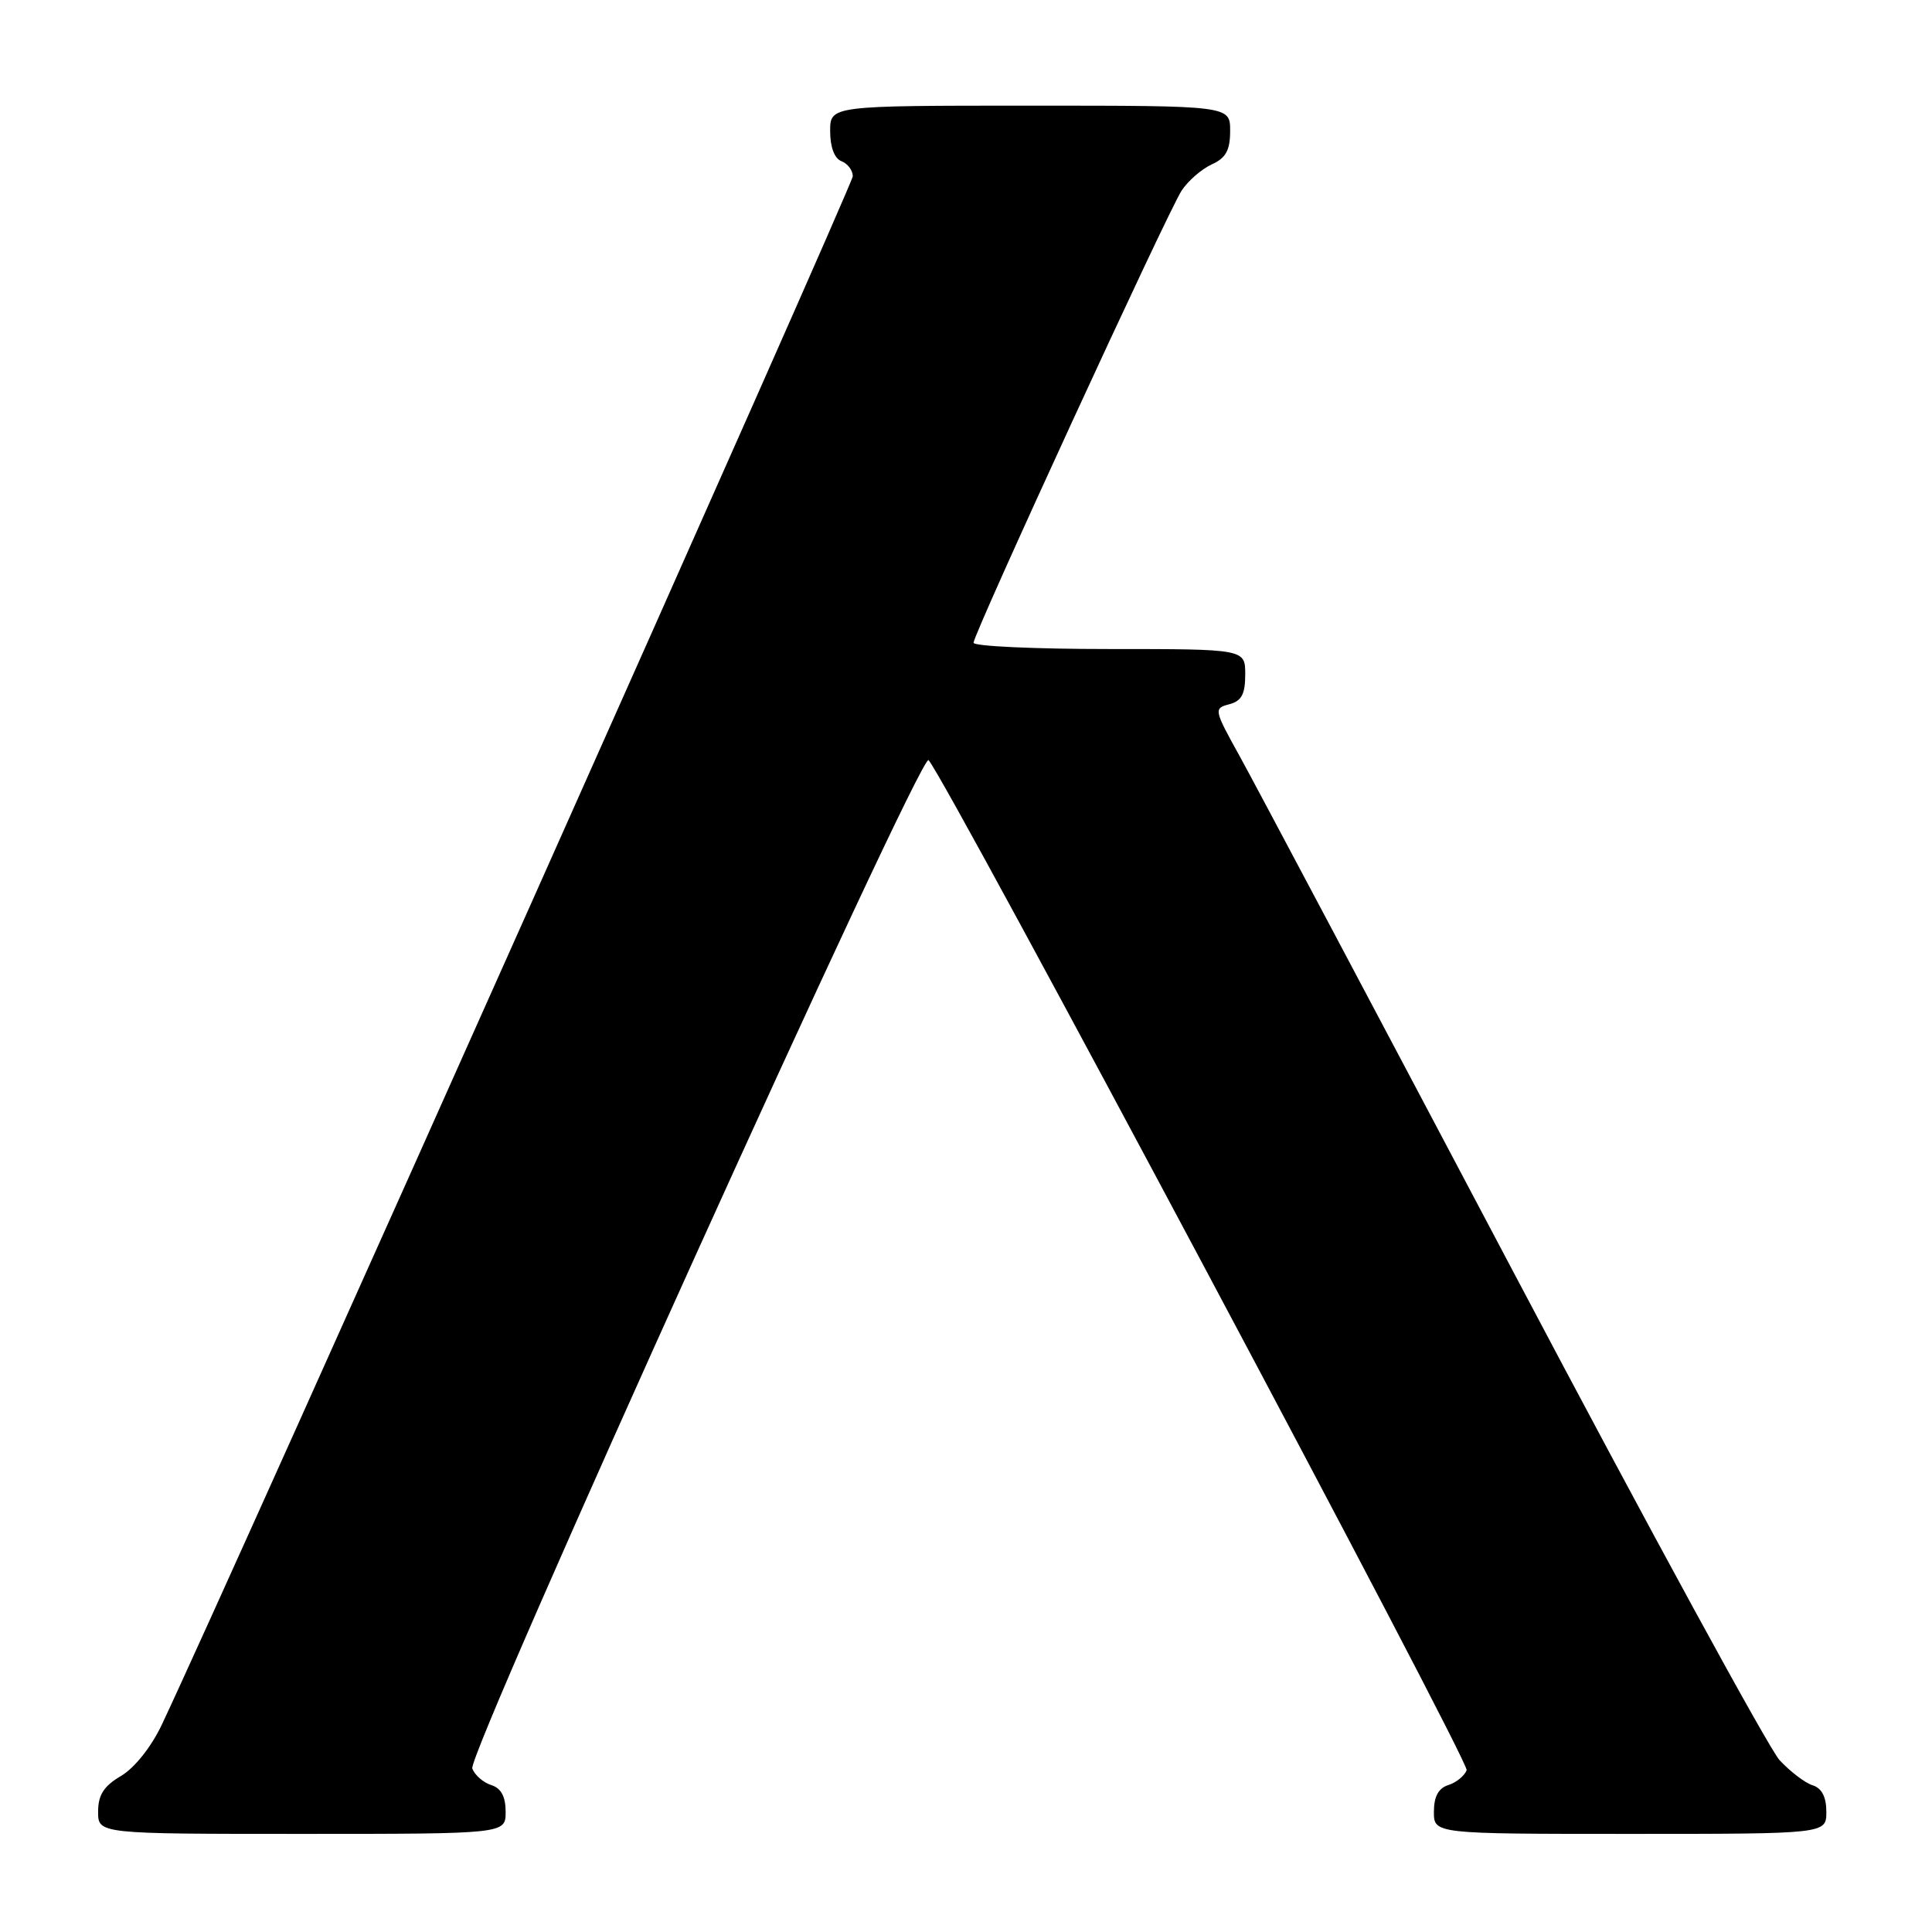 <?xml version="1.0" encoding="UTF-8" standalone="no"?>
<!DOCTYPE svg PUBLIC "-//W3C//DTD SVG 1.1//EN" "http://www.w3.org/Graphics/SVG/1.1/DTD/svg11.dtd" >
<svg xmlns="http://www.w3.org/2000/svg" xmlns:xlink="http://www.w3.org/1999/xlink" version="1.1" viewBox="0 0 256 256">
 <g >
 <path fill="currentColor"
d=" M 67.00 240.07 C 67.00 238.06 66.40 236.94 65.09 236.53 C 64.04 236.20 62.91 235.21 62.58 234.34 C 61.86 232.47 122.00 99.55 123.04 100.72 C 125.53 103.51 194.76 233.46 194.34 234.56 C 194.05 235.31 192.96 236.20 191.91 236.53 C 190.60 236.94 190.00 238.06 190.00 240.07 C 190.00 243.00 190.00 243.00 216.00 243.00 C 242.00 243.00 242.00 243.00 242.00 240.07 C 242.00 238.11 241.40 236.94 240.18 236.56 C 239.17 236.24 237.21 234.74 235.81 233.24 C 234.41 231.73 218.52 202.60 200.51 168.50 C 182.49 134.40 166.18 103.66 164.26 100.19 C 160.85 94.04 160.81 93.86 162.88 93.32 C 164.51 92.89 165.00 91.99 165.00 89.38 C 165.00 86.00 165.00 86.00 147.00 86.00 C 137.10 86.00 129.00 85.63 129.00 85.17 C 129.00 83.97 154.72 28.08 156.57 25.26 C 157.41 23.97 159.21 22.41 160.55 21.79 C 162.44 20.94 163.00 19.91 163.00 17.34 C 163.00 14.00 163.00 14.00 136.50 14.00 C 110.00 14.00 110.00 14.00 110.00 17.39 C 110.00 19.49 110.57 21.01 111.50 21.36 C 112.32 21.68 113.00 22.57 113.00 23.35 C 113.00 24.48 30.39 209.61 21.45 228.51 C 20.05 231.47 17.84 234.25 16.04 235.32 C 13.75 236.67 13.00 237.84 13.00 240.06 C 13.00 243.00 13.00 243.00 40.00 243.00 C 67.00 243.00 67.00 243.00 67.00 240.07 Z "/>
</g>
</svg>